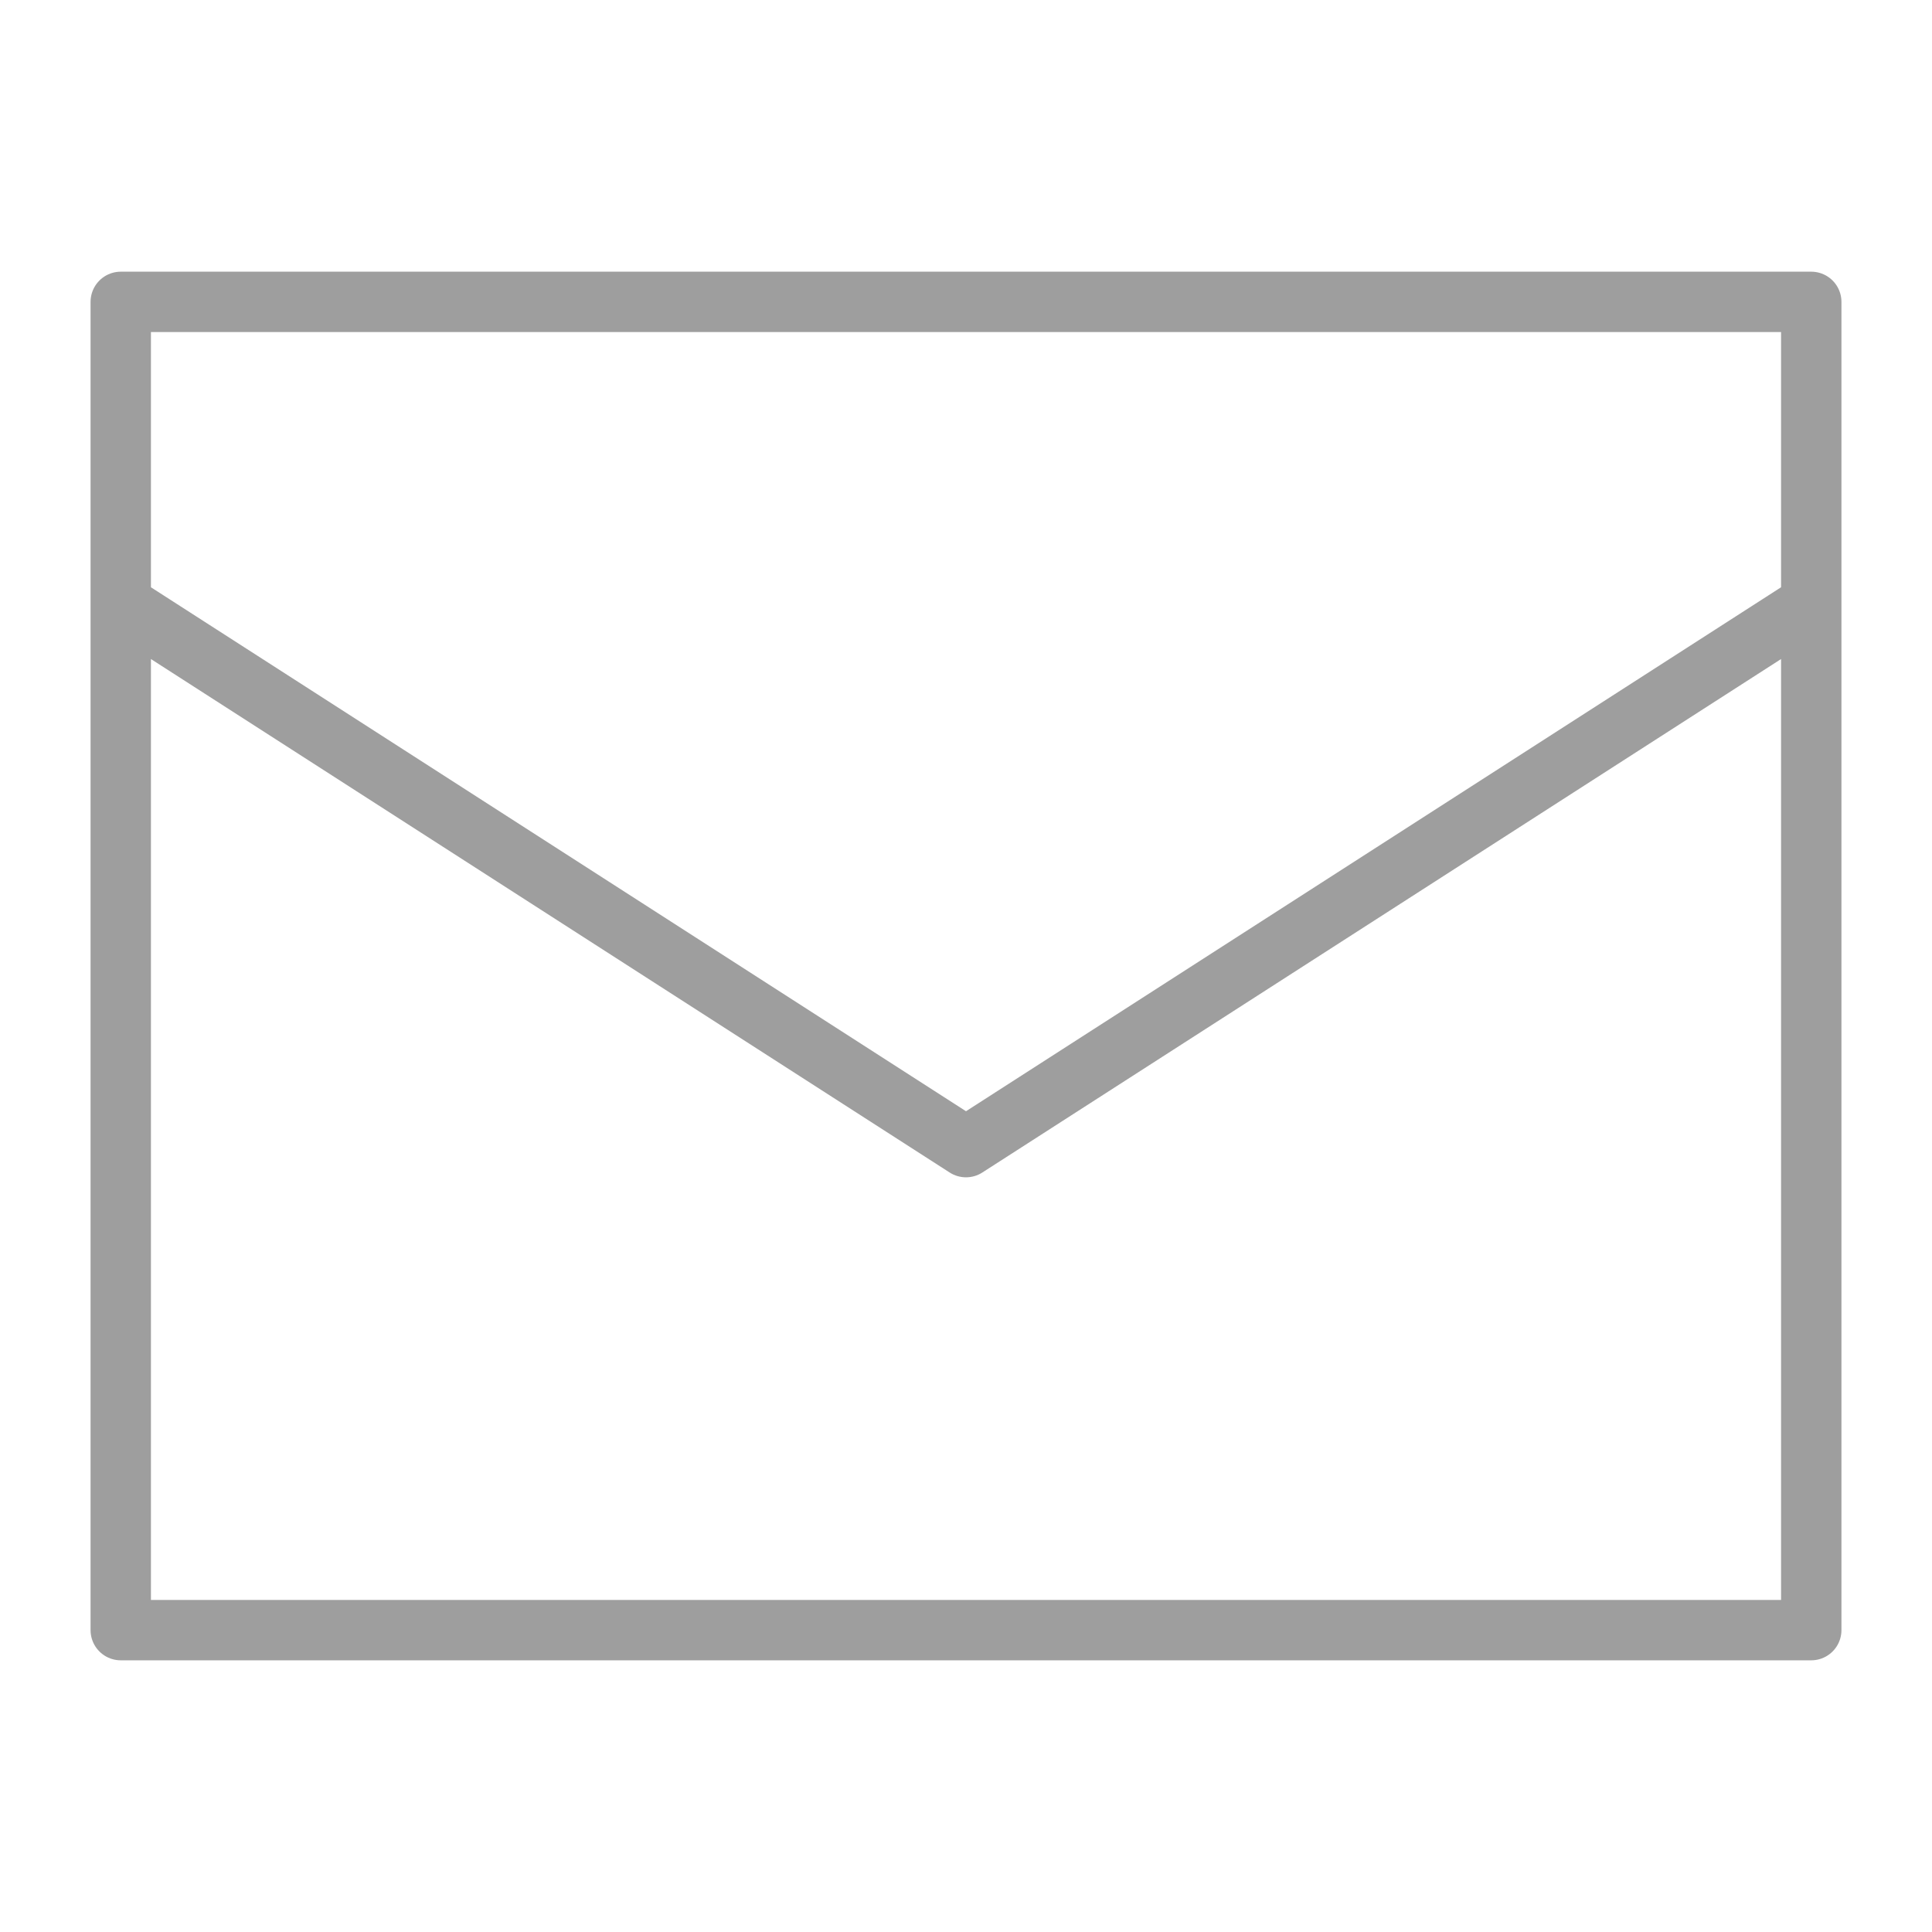 <svg xmlns="http://www.w3.org/2000/svg" width="64" height="64" fill="none">
    <path stroke="#9E9E9E" stroke-linecap="round" stroke-linejoin="round" stroke-width="2"
          d="M4 10H60V20L32 38L4 20V10M4 20V54M60 20V54M4 54H60"/>
</svg>